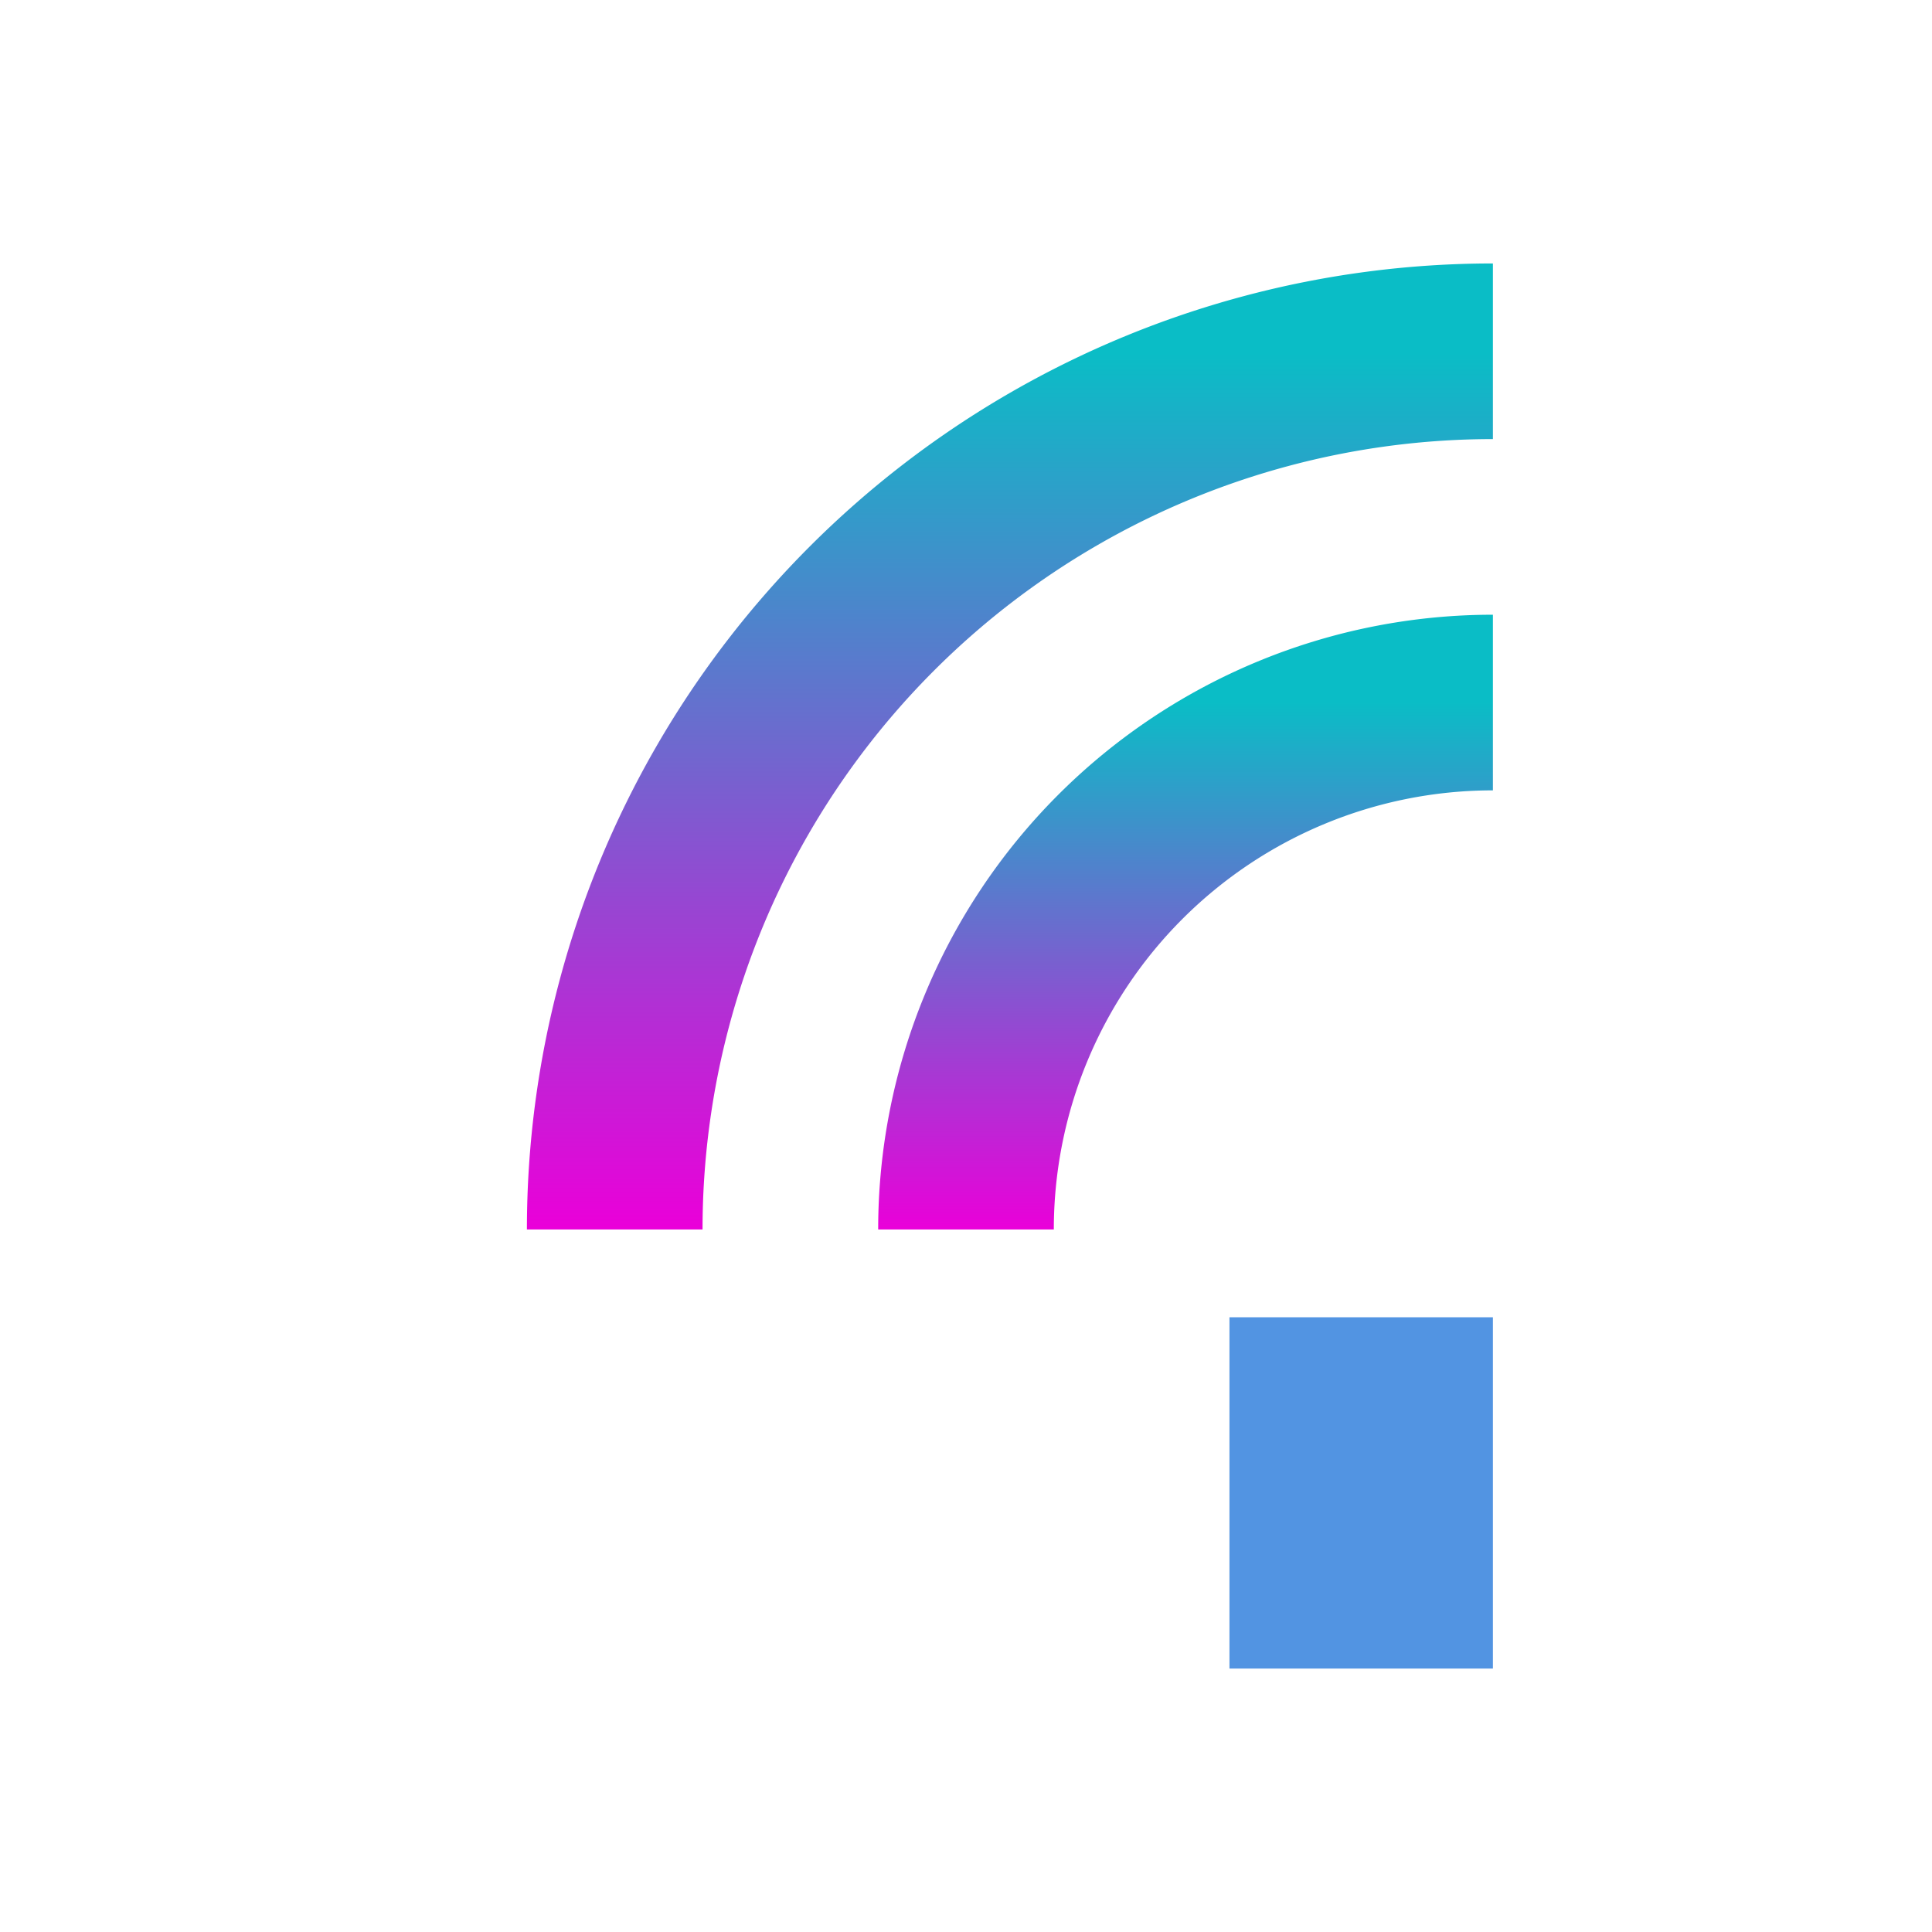 <svg xmlns="http://www.w3.org/2000/svg" width="22" height="22" version="1.1">
 <defs>
  <style id="current-color-scheme" type="text/css">
    .ColorScheme-Text { color: #d3dae3; } .ColorScheme-Highlight { color:#5294e2; }
  </style>
  <linearGradient id="cyberneon" x1="0%" x2="0%" y1="0%" y2="100%">
    <stop offset="0%" style="stop-color:#0abdc6; stop-opacity:1"/>
    <stop offset="100%" style="stop-color:#ea00d9; stop-opacity:1"/>
  </linearGradient>
 </defs>
 <rect fill="currentColor" class="ColorScheme-Highlight" width="3" height="4" x="14" y="15"/>
  <path fill="none" stroke="url(#cyberneon)" class="ColorScheme-Text" stroke-width="2" d="m7 14a10 10 0 0 1 10 -10"/>
  <path fill="none" stroke="url(#cyberneon)" class="ColorScheme-Text" stroke-width="2" d="m11 14a6 6 0 0 1 6 -6"/>
</svg>
